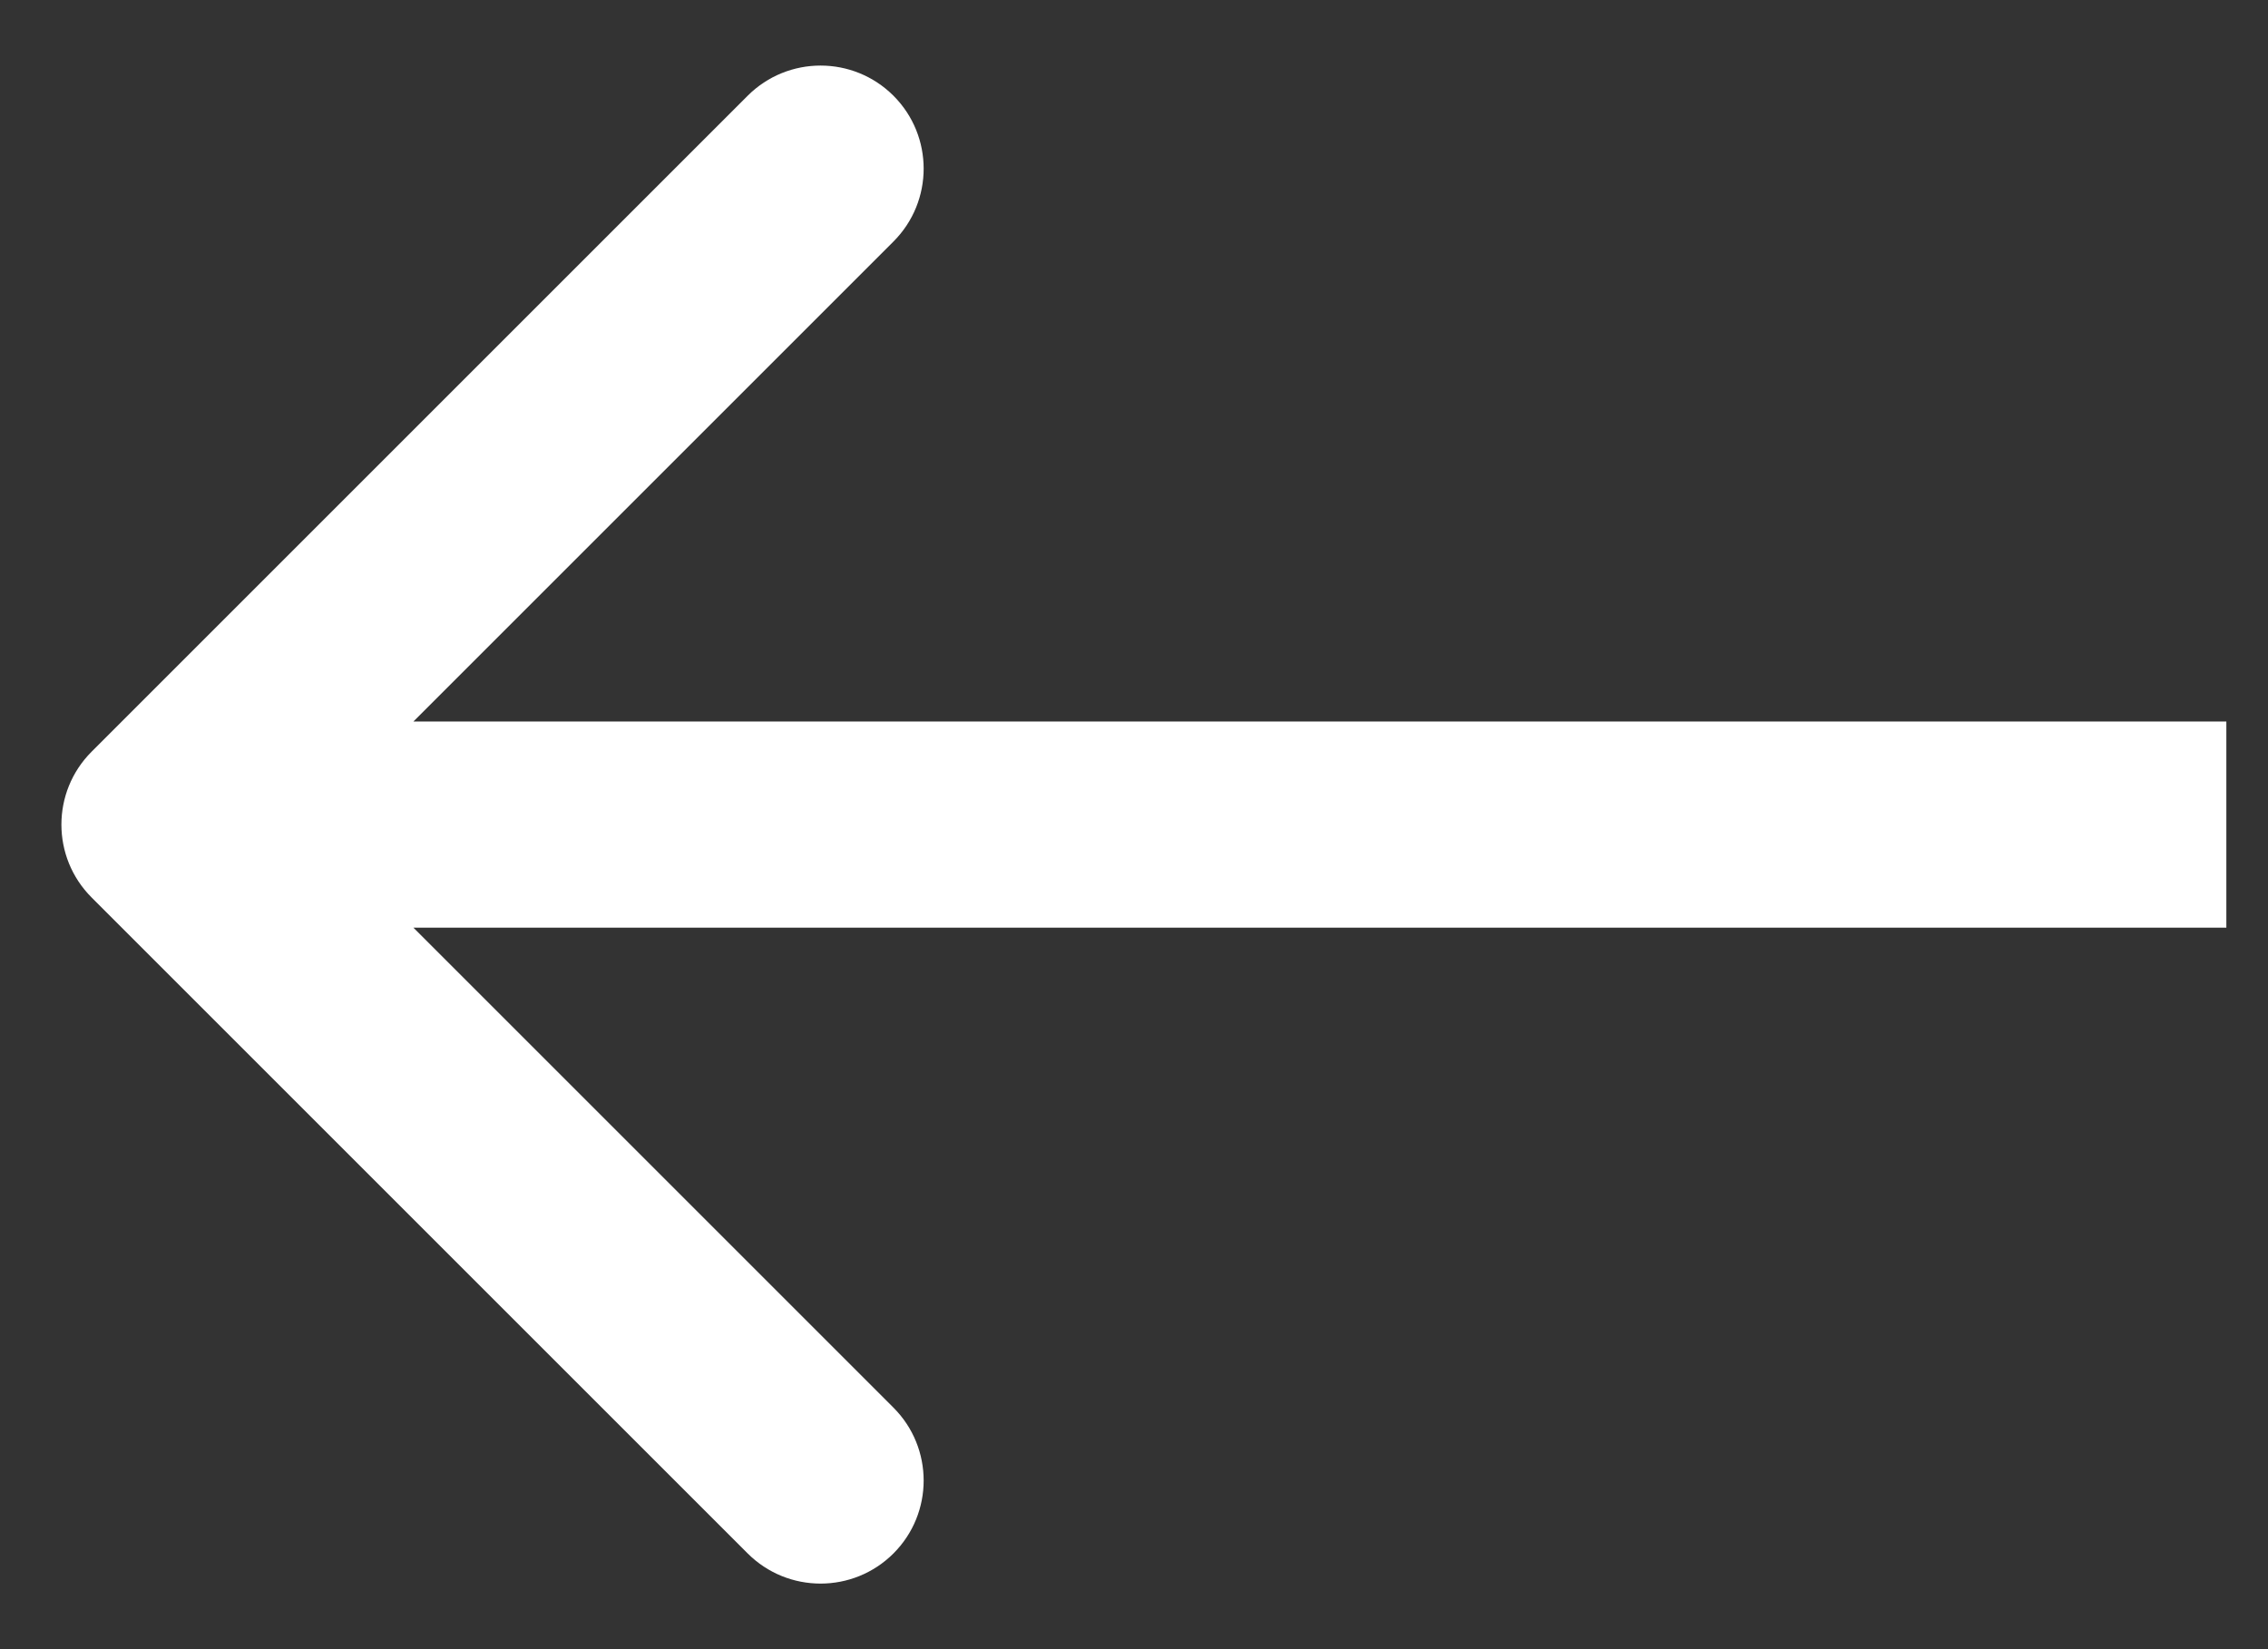 <svg width="33" height="24" viewBox="0 0 33 24" fill="none" xmlns="http://www.w3.org/2000/svg">
<rect x="0" y="0" width="33" height="24" fill="#333333" stroke="none"/>
<path d="M1.333 10.939C0.747 11.525 0.747 12.475 1.333 13.061L10.879 22.607C11.465 23.192 12.414 23.192 13 22.607C13.586 22.021 13.586 21.071 13 20.485L4.515 12L13 3.515C13.586 2.929 13.586 1.979 13 1.393C12.414 0.808 11.465 0.808 10.879 1.393L1.333 10.939ZM32.394 10.5H2.394V13.5H32.394V10.5Z" fill="white"/>
</svg>
